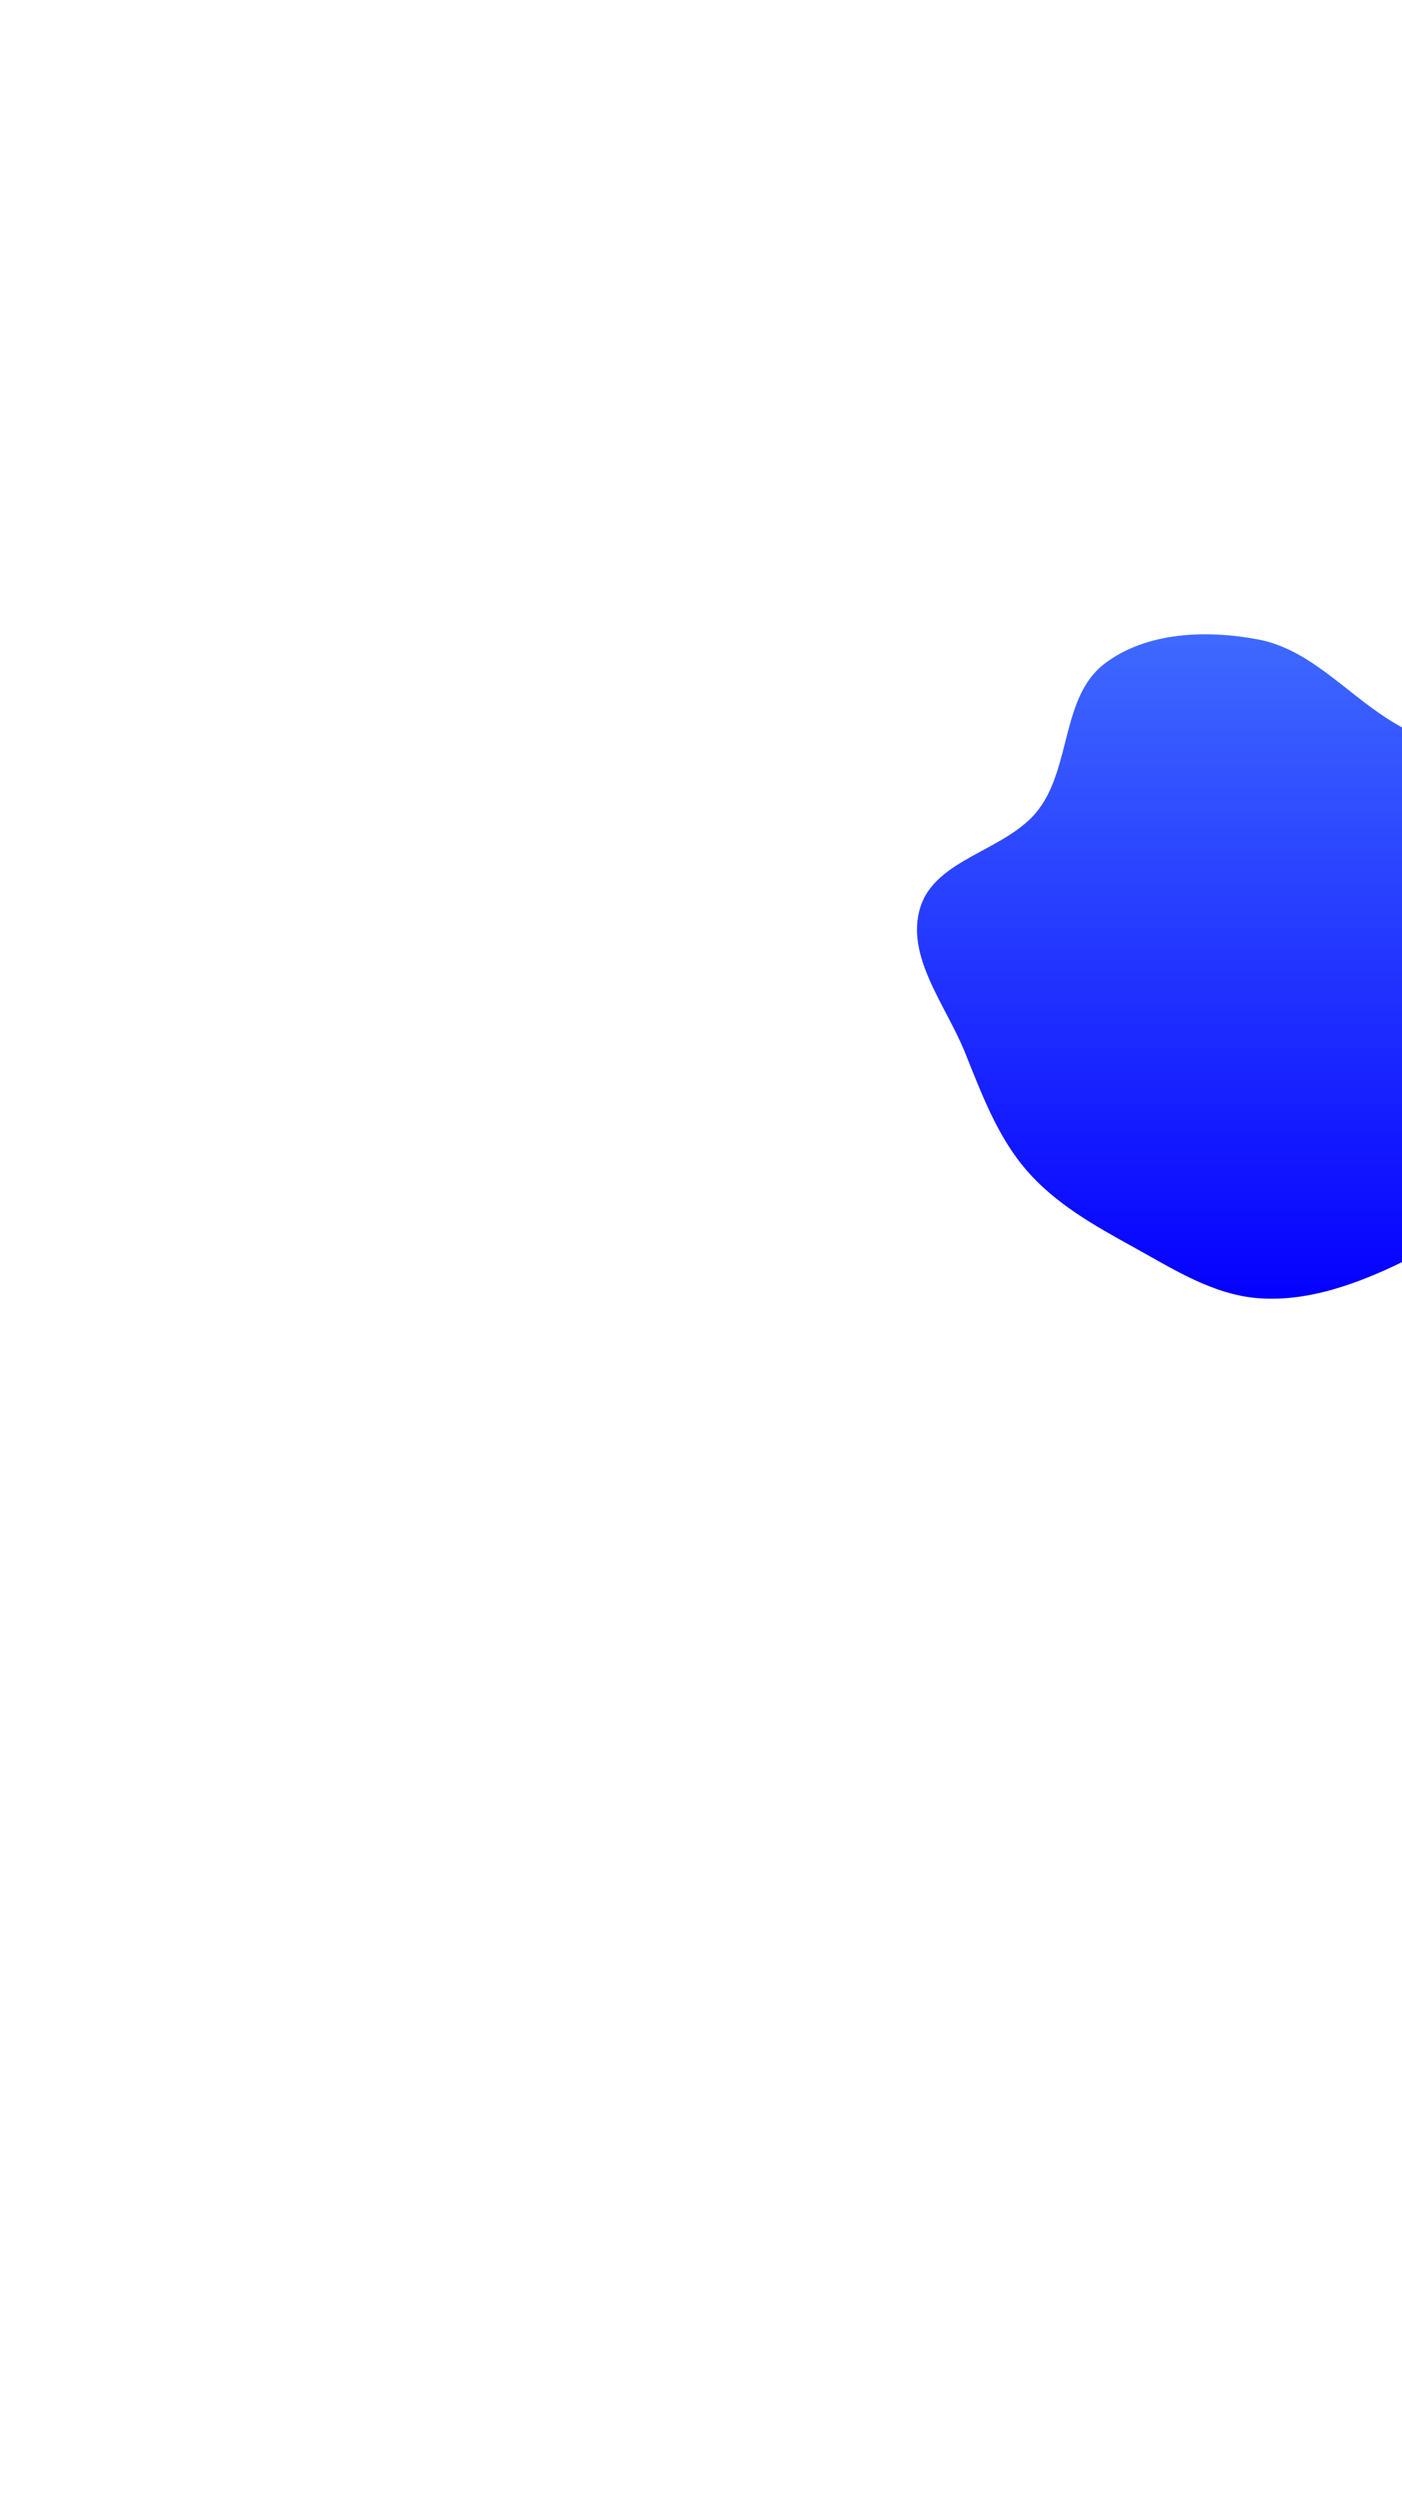 <svg width="376" height="670" viewBox="0 0 376 670" fill="none" xmlns="http://www.w3.org/2000/svg">
<g id="vector 2" filter="url(#filter0_f_613_53673)">
<path fill-rule="evenodd" clip-rule="evenodd" d="M337.555 171.412C350.941 173.985 360.504 185.162 371.965 192.54C382.193 199.124 394.445 203.069 401.789 212.764C409.087 222.399 408.874 235.407 413.031 246.755C417.767 259.683 429.866 270.99 428.12 284.645C426.393 298.146 413.64 307.336 404.049 316.995C395.116 325.991 385.334 333.96 373.84 339.31C362.426 344.623 350.111 348.874 337.555 347.944C325.266 347.034 314.561 340.069 303.769 334.121C293.396 328.403 283.028 322.59 275.289 313.624C267.409 304.495 263.276 293.138 258.749 281.962C253.616 269.29 242.808 256.346 246.79 243.267C250.846 229.945 270.154 228.044 278.548 216.932C287.247 205.417 284.696 186.777 296.123 177.962C307.333 169.314 323.65 168.739 337.555 171.412Z" fill="url(#paint0_linear_613_53673)"/>
</g>
<defs>
<filter id="filter0_f_613_53673" x="-75.891" y="-151.818" width="826" height="821.709" filterUnits="userSpaceOnUse" color-interpolation-filters="sRGB">
<feFlood flood-opacity="0" result="BackgroundImageFix"/>
<feBlend mode="normal" in="SourceGraphic" in2="BackgroundImageFix" result="shape"/>
<feGaussianBlur stdDeviation="160.909" result="effect1_foregroundBlur_613_53673"/>
</filter>
<linearGradient id="paint0_linear_613_53673" x1="337.109" y1="170" x2="337.109" y2="348.073" gradientUnits="userSpaceOnUse">
<stop stop-color="#3F69FF"/>
<stop offset="1" stop-color="#0500FF"/>
</linearGradient>
</defs>
</svg>
